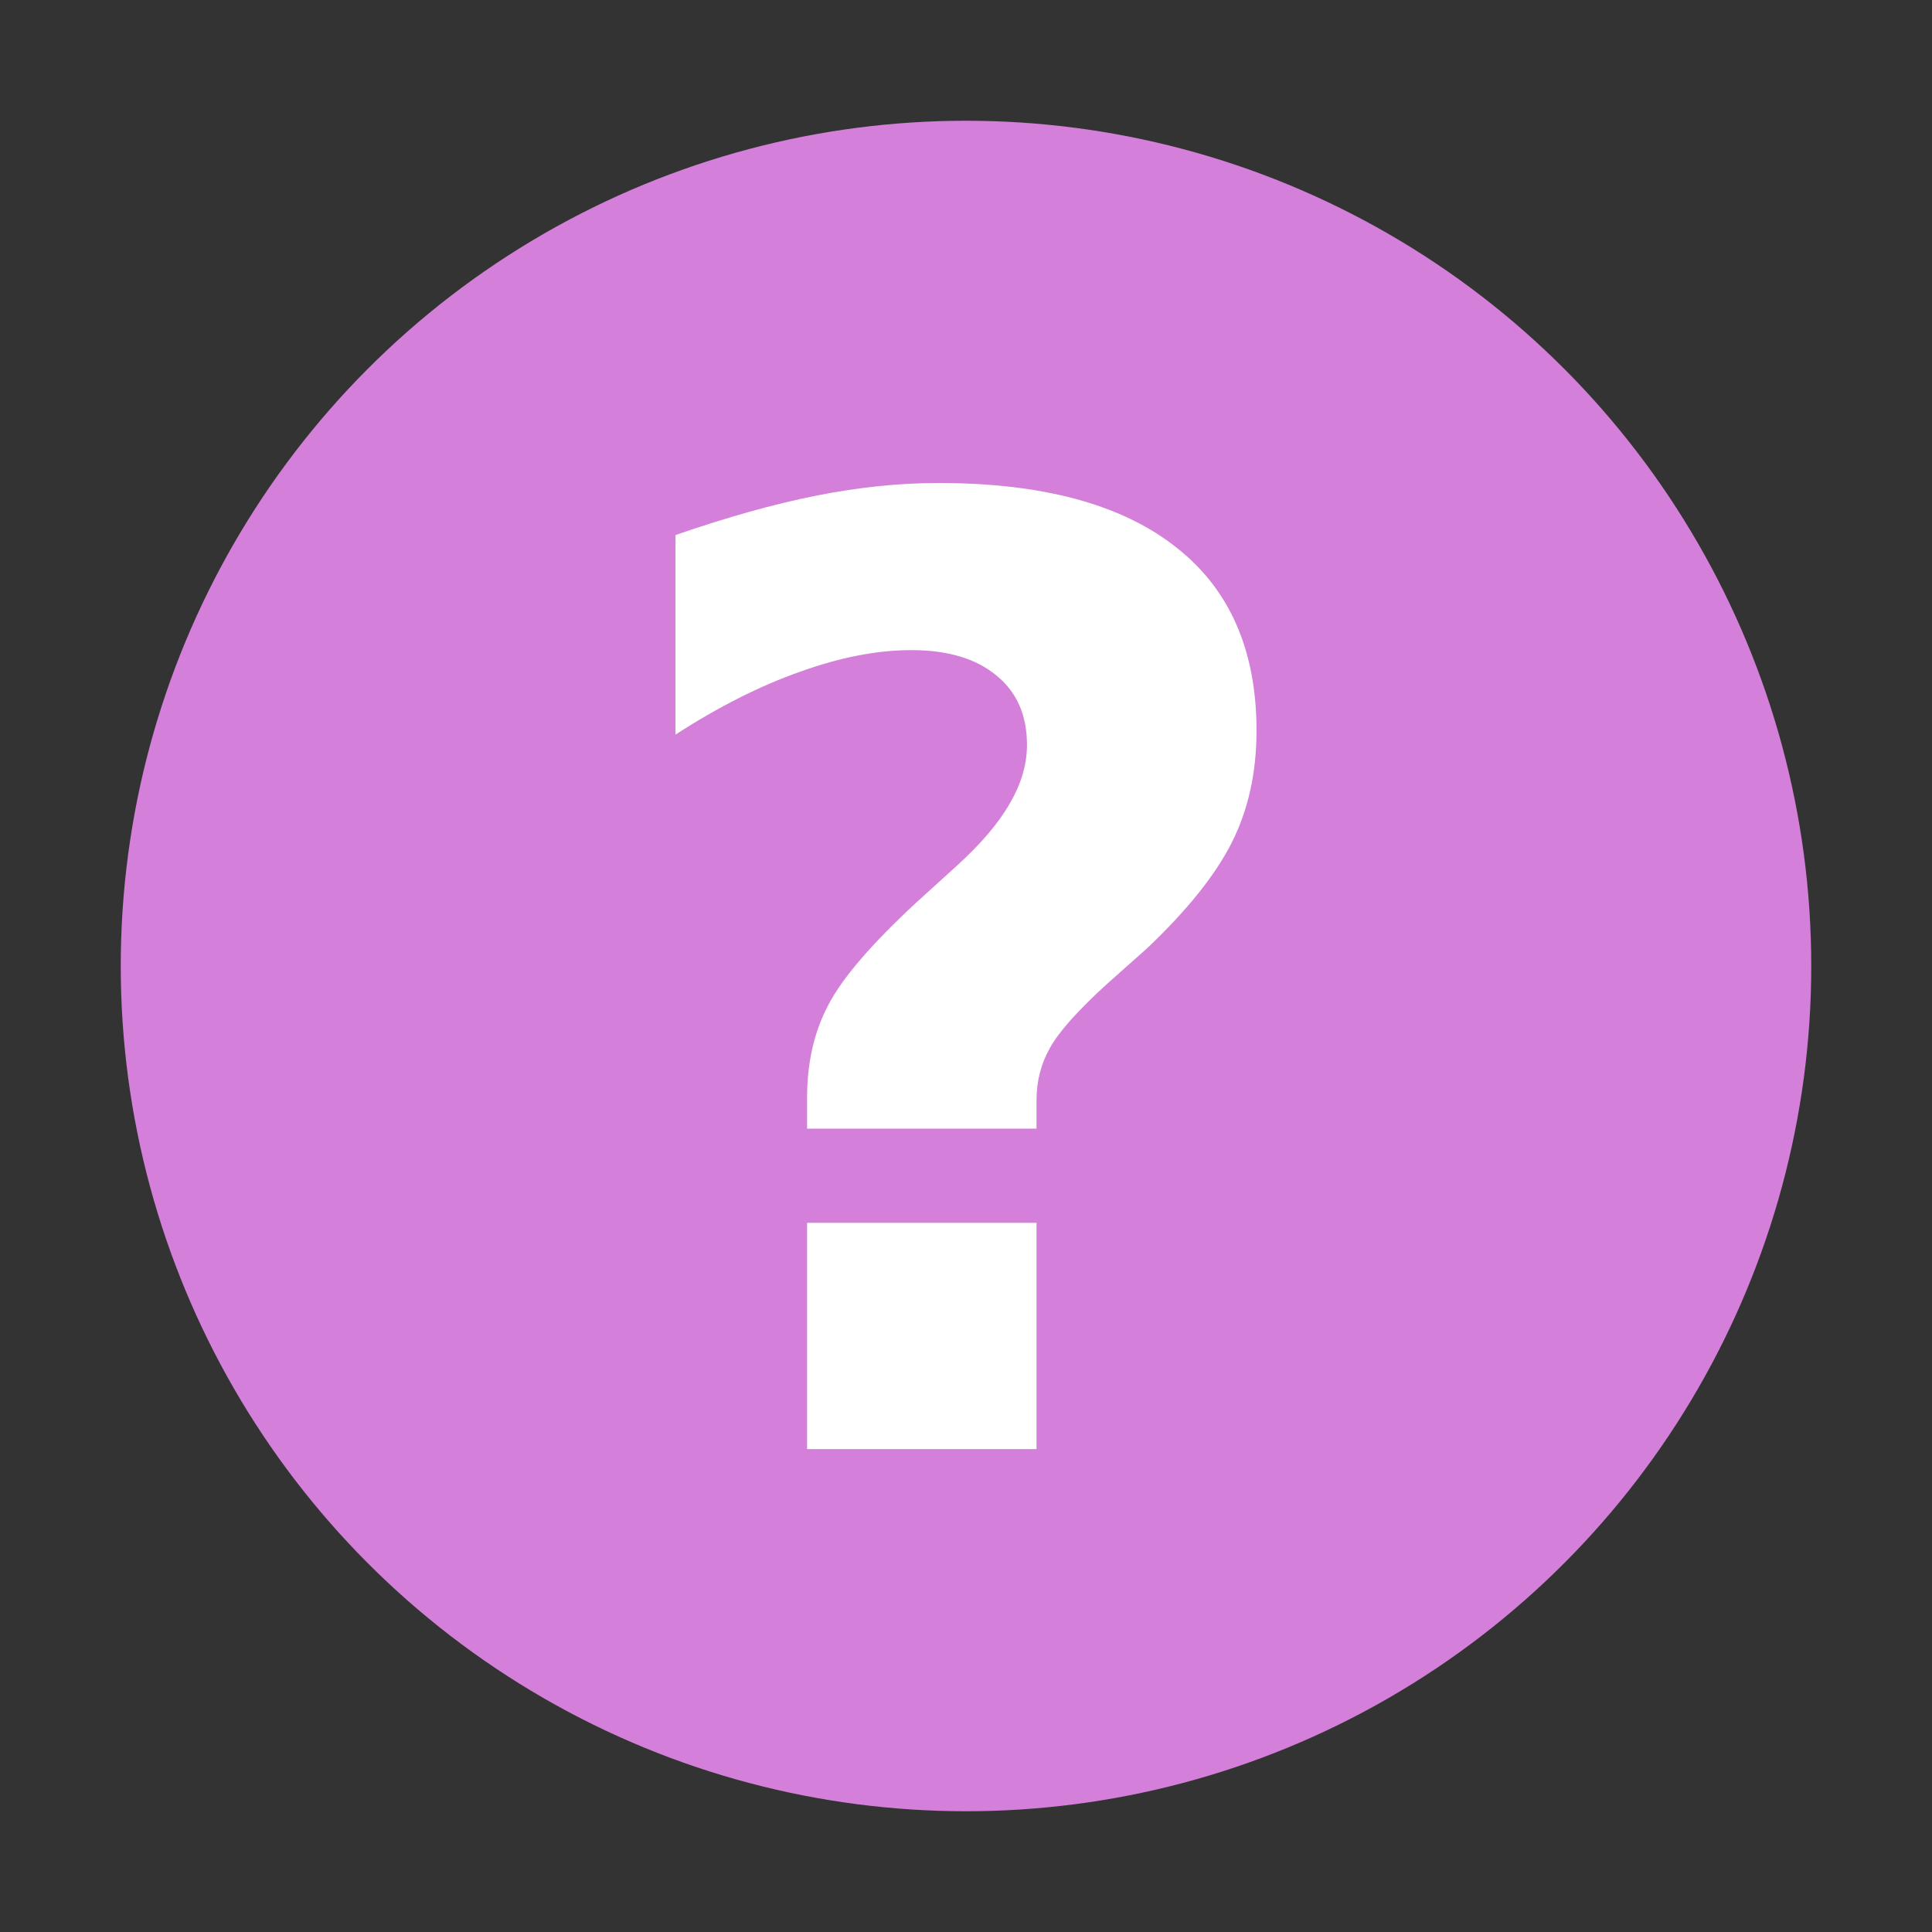 <?xml version="1.0" encoding="UTF-8" standalone="no"?>
<!-- Created with Inkscape (http://www.inkscape.org/) -->

<svg
   xmlns:dc="http://purl.org/dc/elements/1.1/"
   xmlns:cc="http://creativecommons.org/ns#"
   xmlns:rdf="http://www.w3.org/1999/02/22-rdf-syntax-ns#"
   xmlns:svg="http://www.w3.org/2000/svg"
   xmlns="http://www.w3.org/2000/svg"
   xmlns:sodipodi="http://sodipodi.sourceforge.net/DTD/sodipodi-0.dtd"
   xmlns:inkscape="http://www.inkscape.org/namespaces/inkscape"
   width="16"
   height="16"
   id="svg2473"
   sodipodi:version="0.32"
   inkscape:version="0.91 r13725"
   version="1.0"
   sodipodi:docname="help-browser.svg"
   inkscape:output_extension="org.inkscape.output.svg.inkscape">
  <rect width="100%" height="100%" fill="#333333" stroke="none"/>
  <defs
     id="defs2475" />
  <sodipodi:namedview
     id="base"
     pagecolor="#ffffff"
     bordercolor="#666666"
     borderopacity="1.0"
     inkscape:pageopacity="0.0"
     inkscape:pageshadow="2"
     inkscape:zoom="6.0031414"
     inkscape:cx="-2.3054372"
     inkscape:cy="-0.48785456"
     inkscape:current-layer="layer1"
     showgrid="true"
     inkscape:document-units="px"
     inkscape:grid-bbox="true"
     inkscape:window-width="1008"
     inkscape:window-height="720"
     inkscape:window-x="0"
     inkscape:window-y="122"
     inkscape:window-maximized="0" />
  <g
     id="layer1"
     inkscape:label="Layer 1"
     inkscape:groupmode="layer"
     transform="translate(0,-8)">
    <circle
       style="opacity:1;fill:#d480da;fill-opacity:1;fill-rule:evenodd;stroke:none;stroke-width:1;stroke-linecap:square;stroke-linejoin:miter;stroke-miterlimit:4;stroke-dasharray:none;stroke-opacity:1"
       id="path4167"
       cx="8"
       cy="16"
       r="7" />
    <g
       style="font-size:10.779px;font-style:normal;font-weight:bold;line-height:125%;letter-spacing:0px;word-spacing:0px;fill:#ffffff;fill-opacity:1;stroke:none;display:inline;font-family:Sans;-inkscape-font-specification:Sans Bold"
       id="text7204-5">
      <path
         d="m 8.584,17.347 -1.9,0 0,-0.258 c -1.8e-6,-0.288 0.058,-0.542 0.174,-0.763 0.116,-0.225 0.36,-0.509 0.732,-0.853 L 7.926,15.168 C 8.126,14.986 8.272,14.814 8.363,14.653 8.458,14.491 8.505,14.33 8.505,14.168 8.505,13.923 8.421,13.732 8.253,13.595 8.084,13.454 7.849,13.384 7.547,13.384 c -0.284,7e-6 -0.591,0.06 -0.921,0.179 -0.33,0.116 -0.674,0.289 -1.032,0.521 l 0,-1.653 C 6.019,12.284 6.407,12.175 6.758,12.105 7.109,12.035 7.447,12 7.774,12 c 0.856,8e-6 1.509,0.175 1.958,0.526 0.449,0.347 0.674,0.856 0.674,1.526 -5e-6,0.344 -0.068,0.653 -0.205,0.926 -0.137,0.27 -0.37,0.561 -0.7,0.874 l -0.337,0.3 C 8.925,16.37 8.768,16.546 8.695,16.679 8.621,16.809 8.584,16.953 8.584,17.111 l 0,0.237 m -1.9,0.779 1.9,0 0,1.874 -1.9,0 0,-1.874"
         id="path7561"
         style="" />
    </g>
  </g>
</svg>

